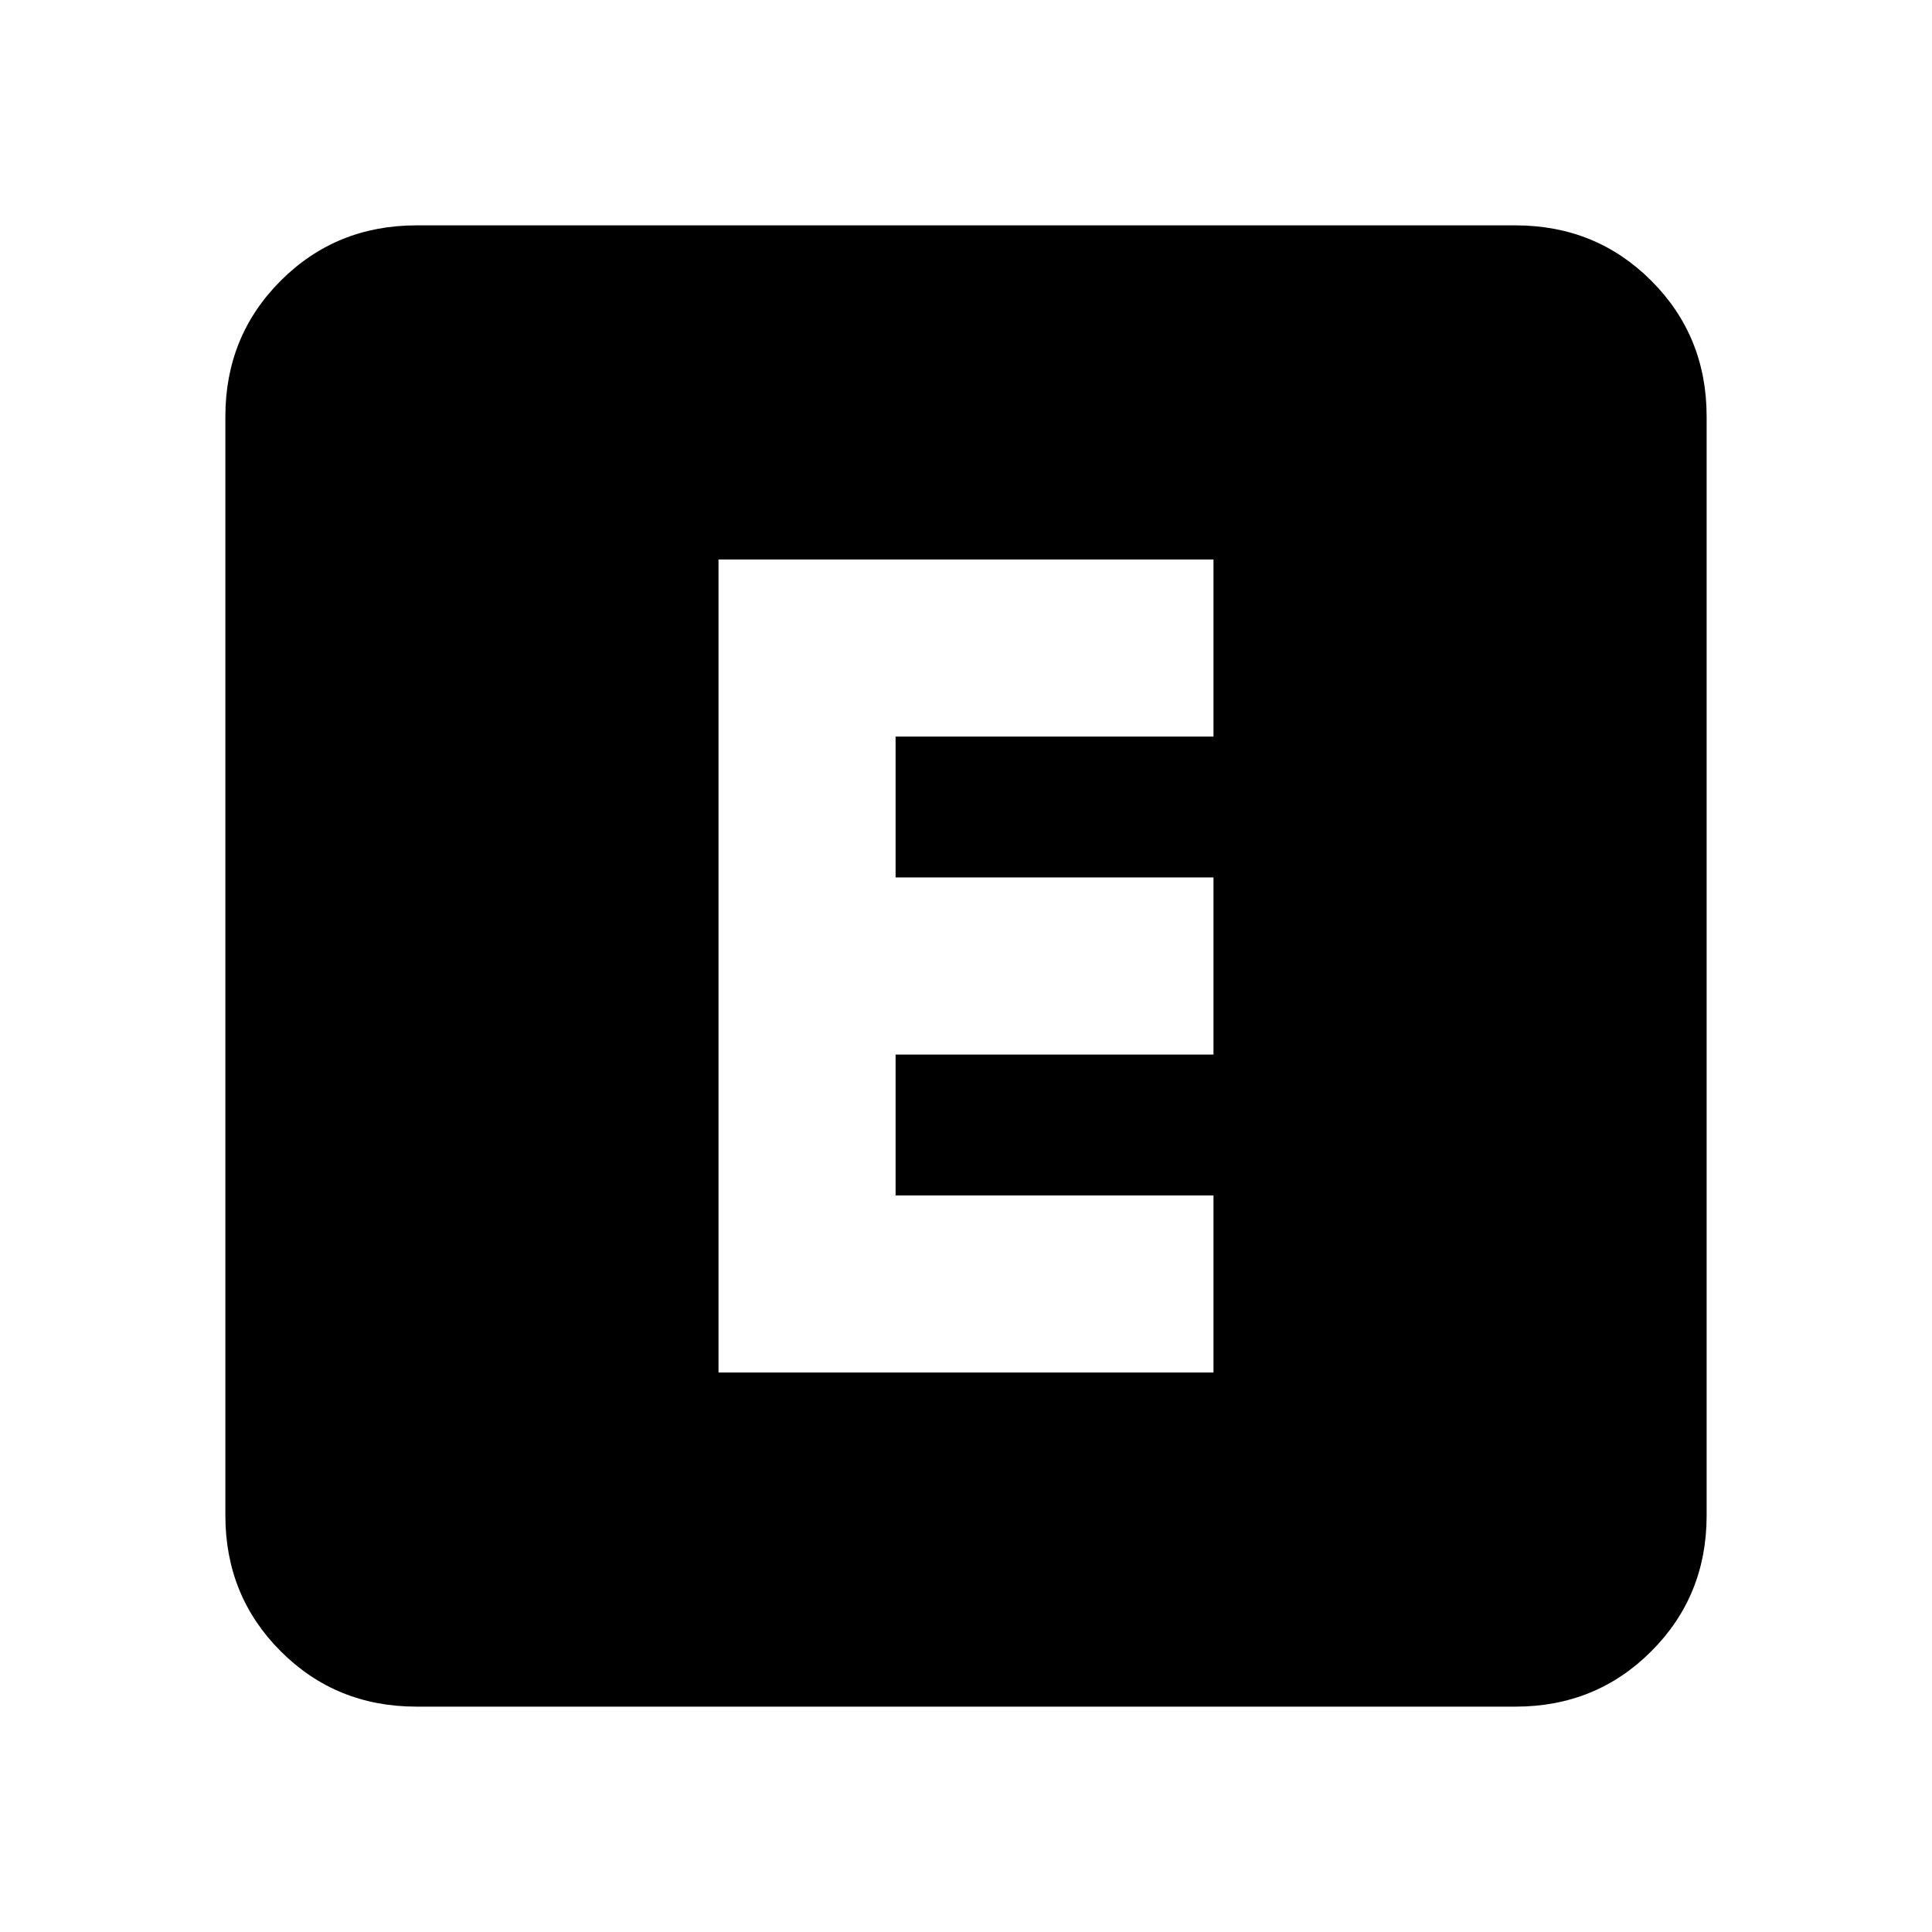 <svg xmlns="http://www.w3.org/2000/svg" height="20" width="20"><path d="M7.438 14.208H12.562V12.375H9.271V10.917H12.562V9.083H9.271V7.625H12.562V5.792H7.438ZM4.312 17.667Q3.479 17.667 2.906 17.094Q2.333 16.521 2.333 15.688V4.312Q2.333 3.479 2.906 2.906Q3.479 2.333 4.312 2.333H15.688Q16.521 2.333 17.094 2.906Q17.667 3.479 17.667 4.312V15.688Q17.667 16.521 17.094 17.094Q16.521 17.667 15.688 17.667Z"/></svg>